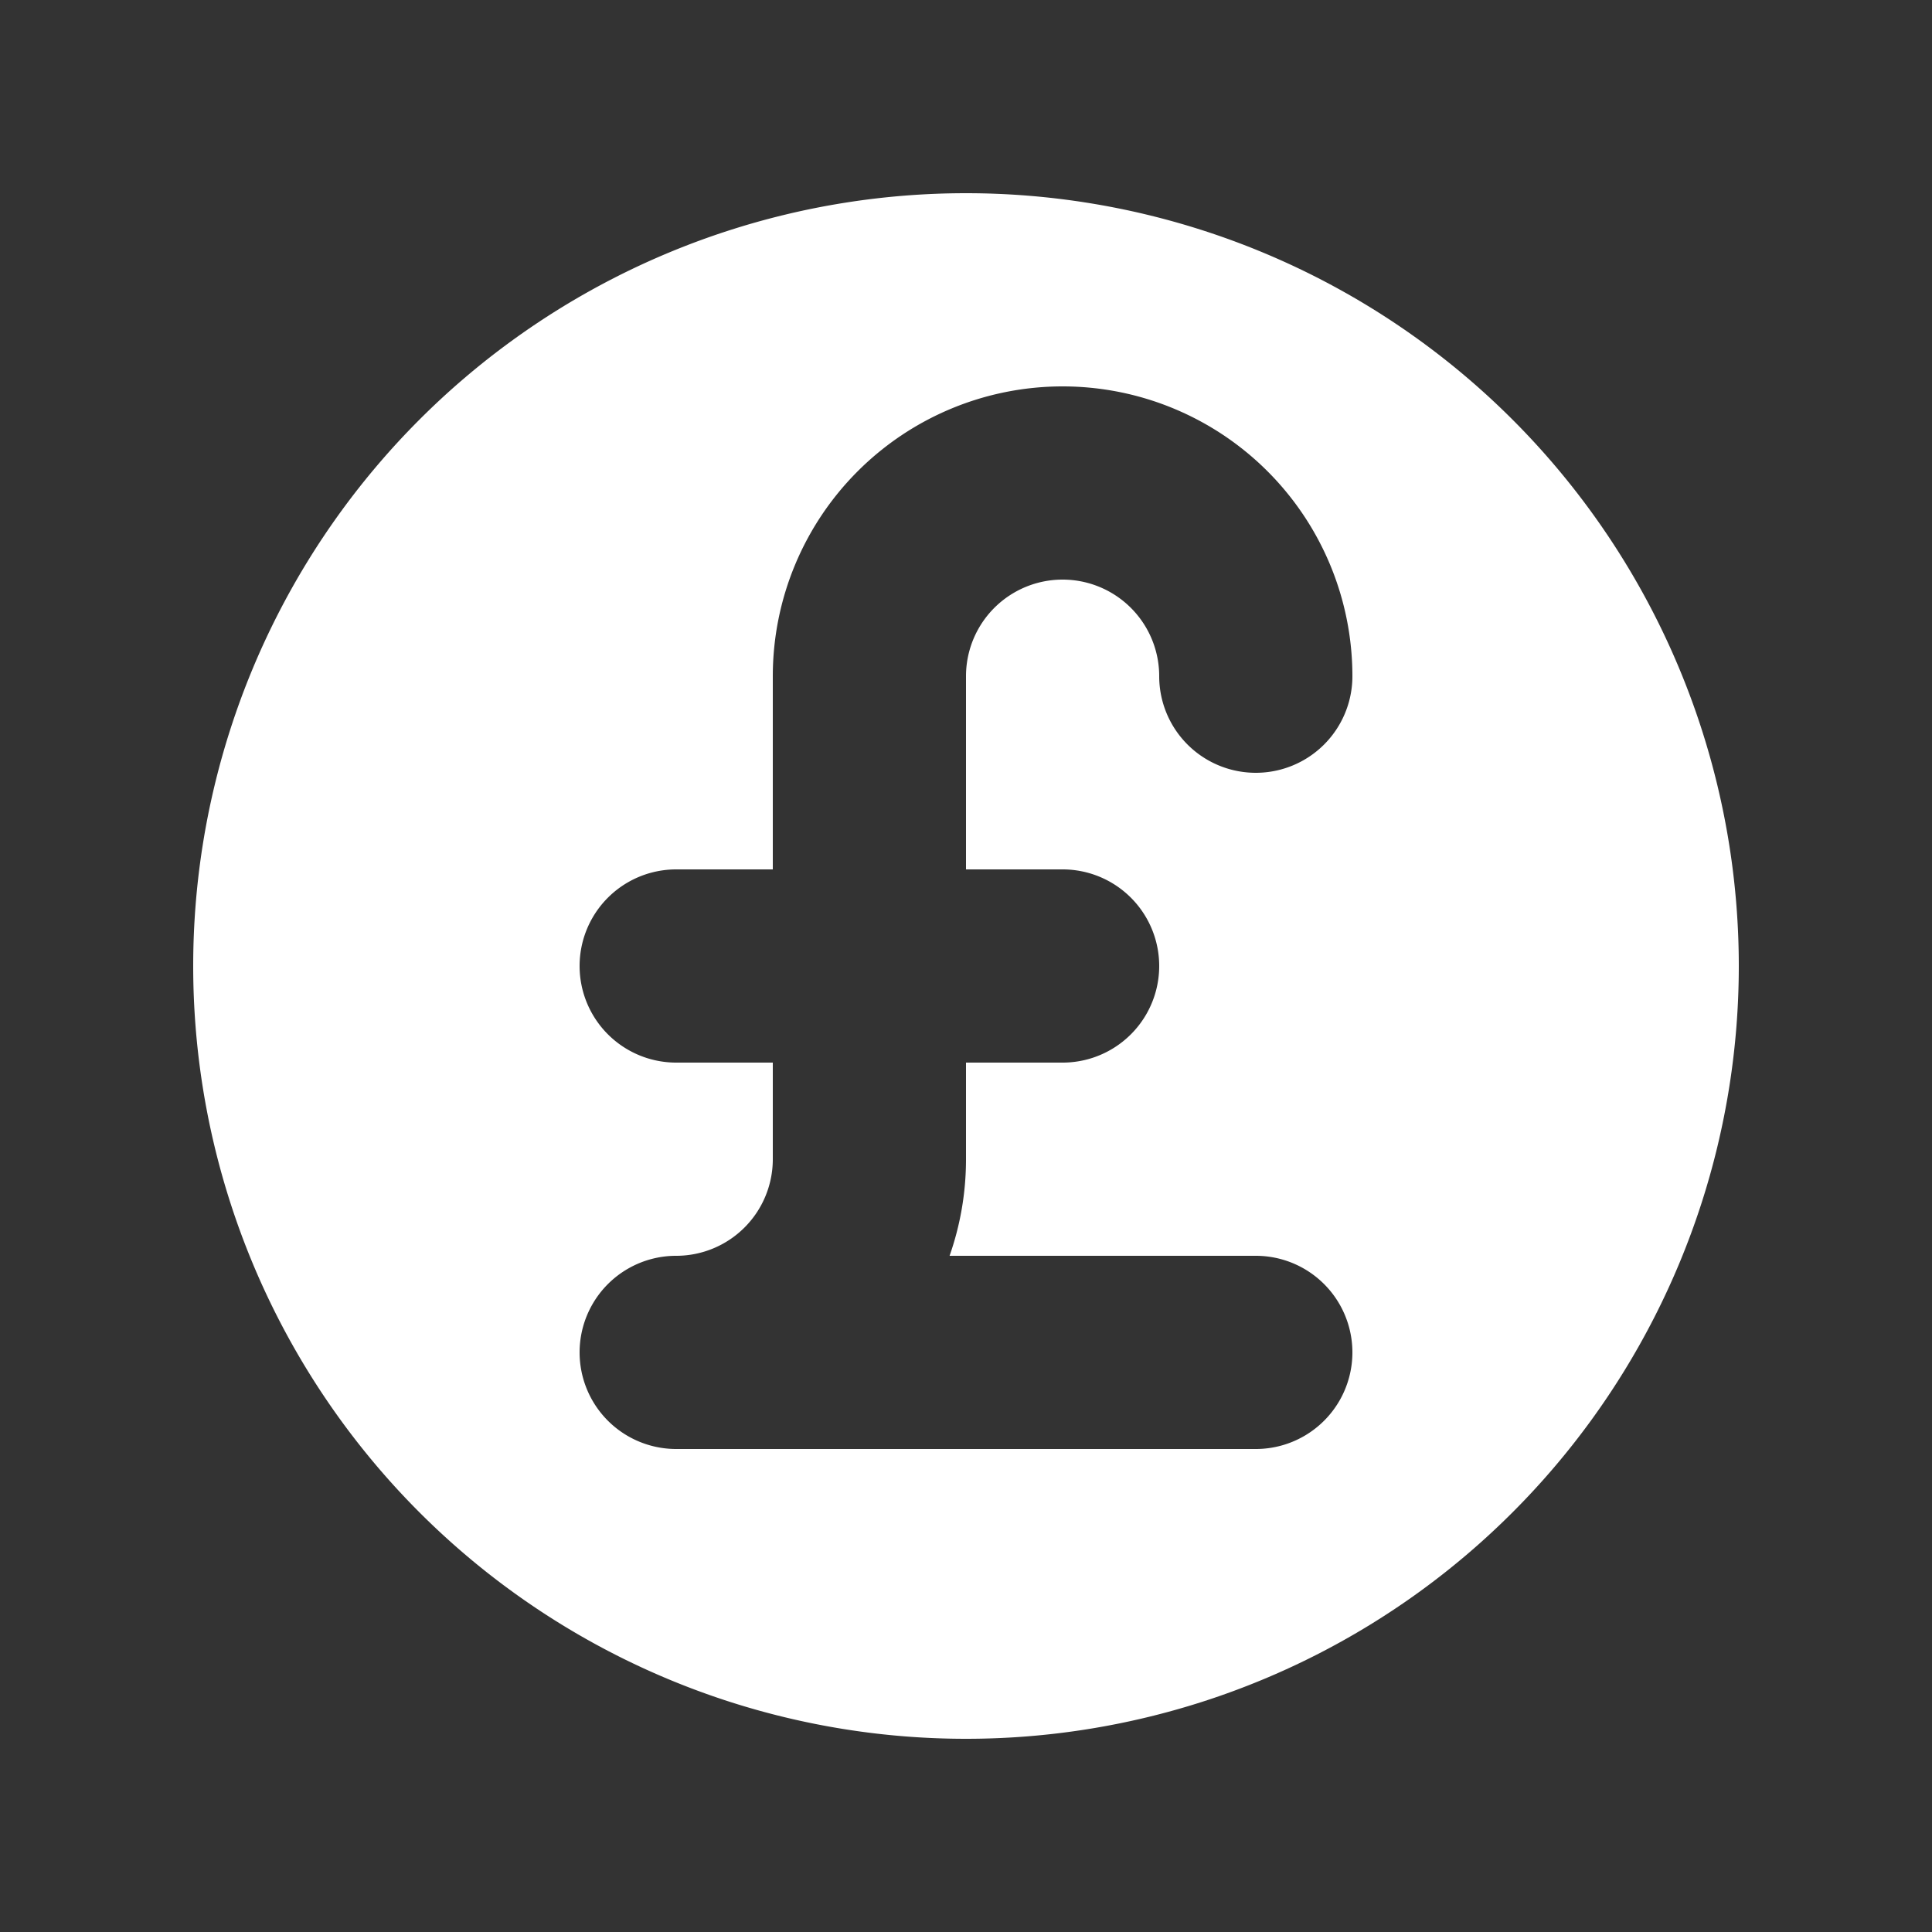 <svg width="46" height="46" fill="#ffffff" viewBox="0 0 24 24" xmlns="http://www.w3.org/2000/svg">
       <rect x="0" y="0" width="24" height="24" fill="#333333" stroke="none"/>
       <path fill-rule="evenodd" d="M12 21.6a9.6 9.6 0 1 0 0-19.2 9.6 9.6 0 0 0 0 19.2Zm1.2-16.8a3.6 3.6 0 0 0-3.6 3.6v2.4H8.4a1.2 1.2 0 0 0 0 2.4h1.2v1.2a1.2 1.2 0 0 1-1.2 1.2 1.2 1.2 0 0 0 0 2.4h7.2a1.2 1.2 0 1 0 0-2.4h-3.804c.132-.376.204-.78.204-1.2v-1.2h1.2a1.2 1.2 0 1 0 0-2.4H12V8.4a1.2 1.2 0 1 1 2.4 0 1.2 1.2 0 1 0 2.4 0 3.6 3.6 0 0 0-3.6-3.6Z" clip-rule="evenodd"></path>
</svg>